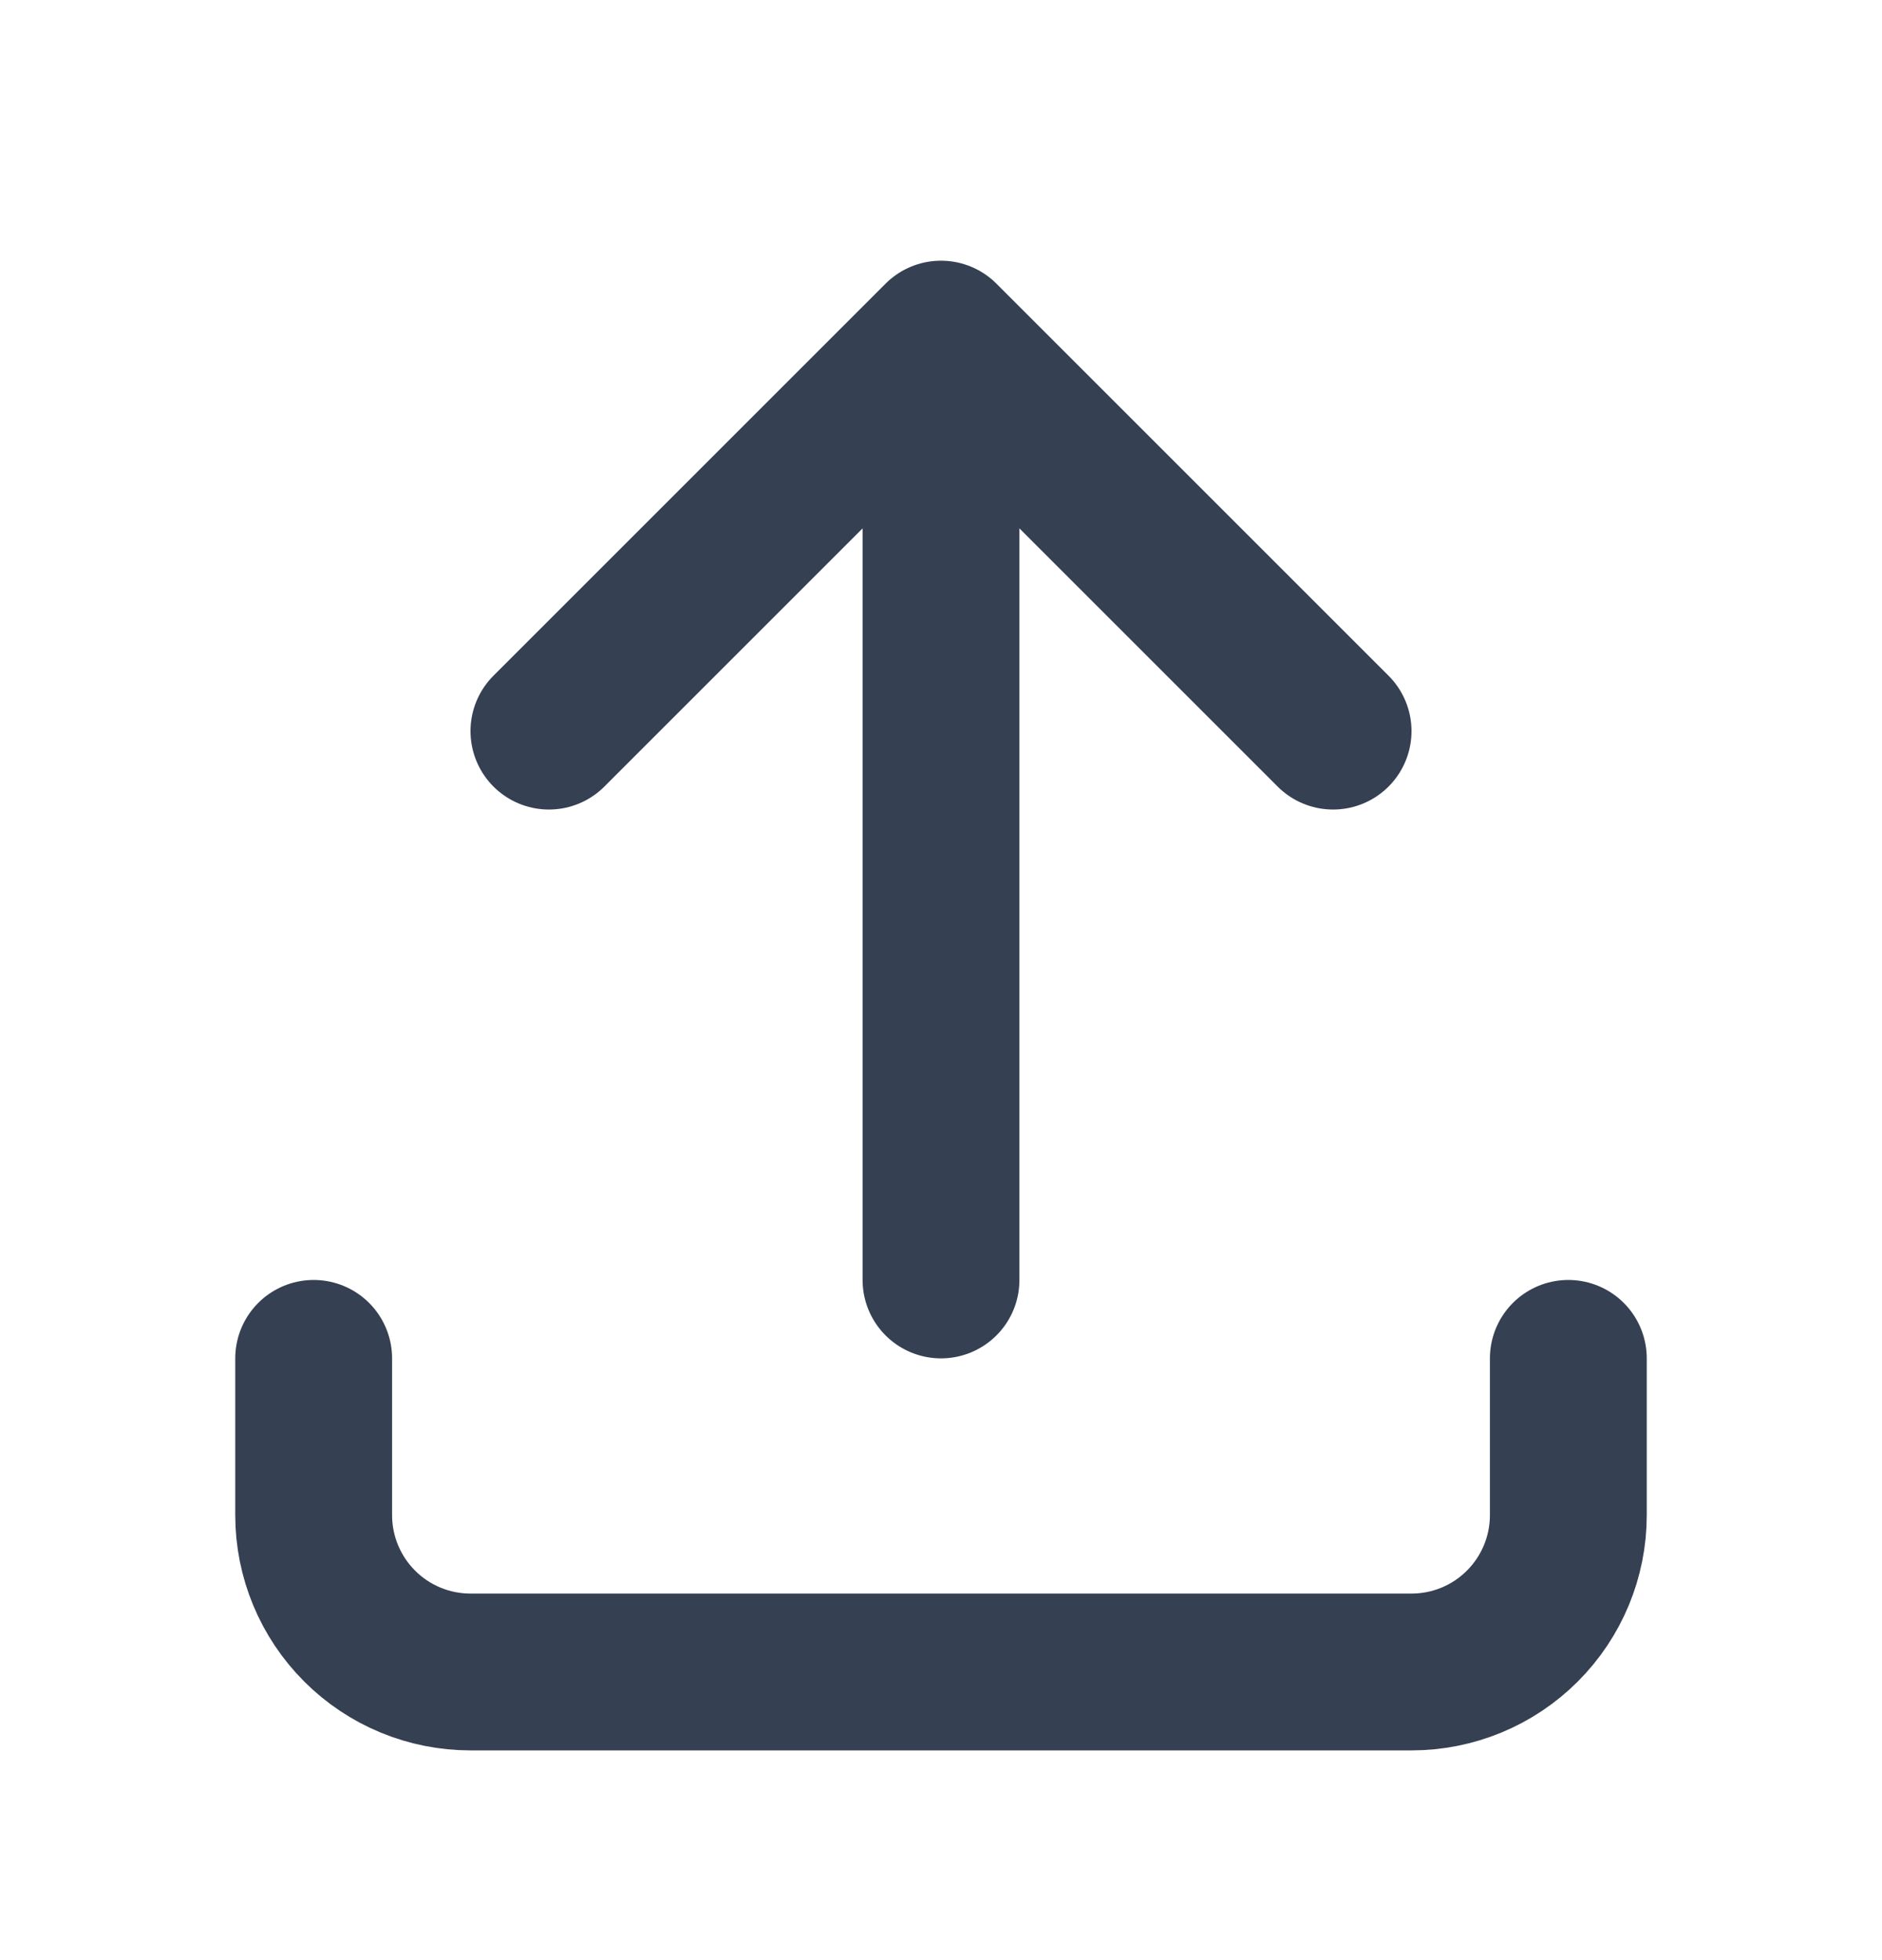 <svg width="24" height="25" viewBox="0 0 24 25" fill="none" xmlns="http://www.w3.org/2000/svg">
<path d="M4 17.325V19.325C4 19.856 4.211 20.364 4.586 20.739C4.961 21.115 5.47 21.325 6 21.325H18C18.53 21.325 19.039 21.115 19.414 20.739C19.789 20.364 20 19.856 20 19.325V17.325M7 9.325L12 4.325M12 4.325L17 9.325M12 4.325V16.325" stroke="#354052" stroke-width="2" stroke-linecap="round" stroke-linejoin="round"/>
</svg>
